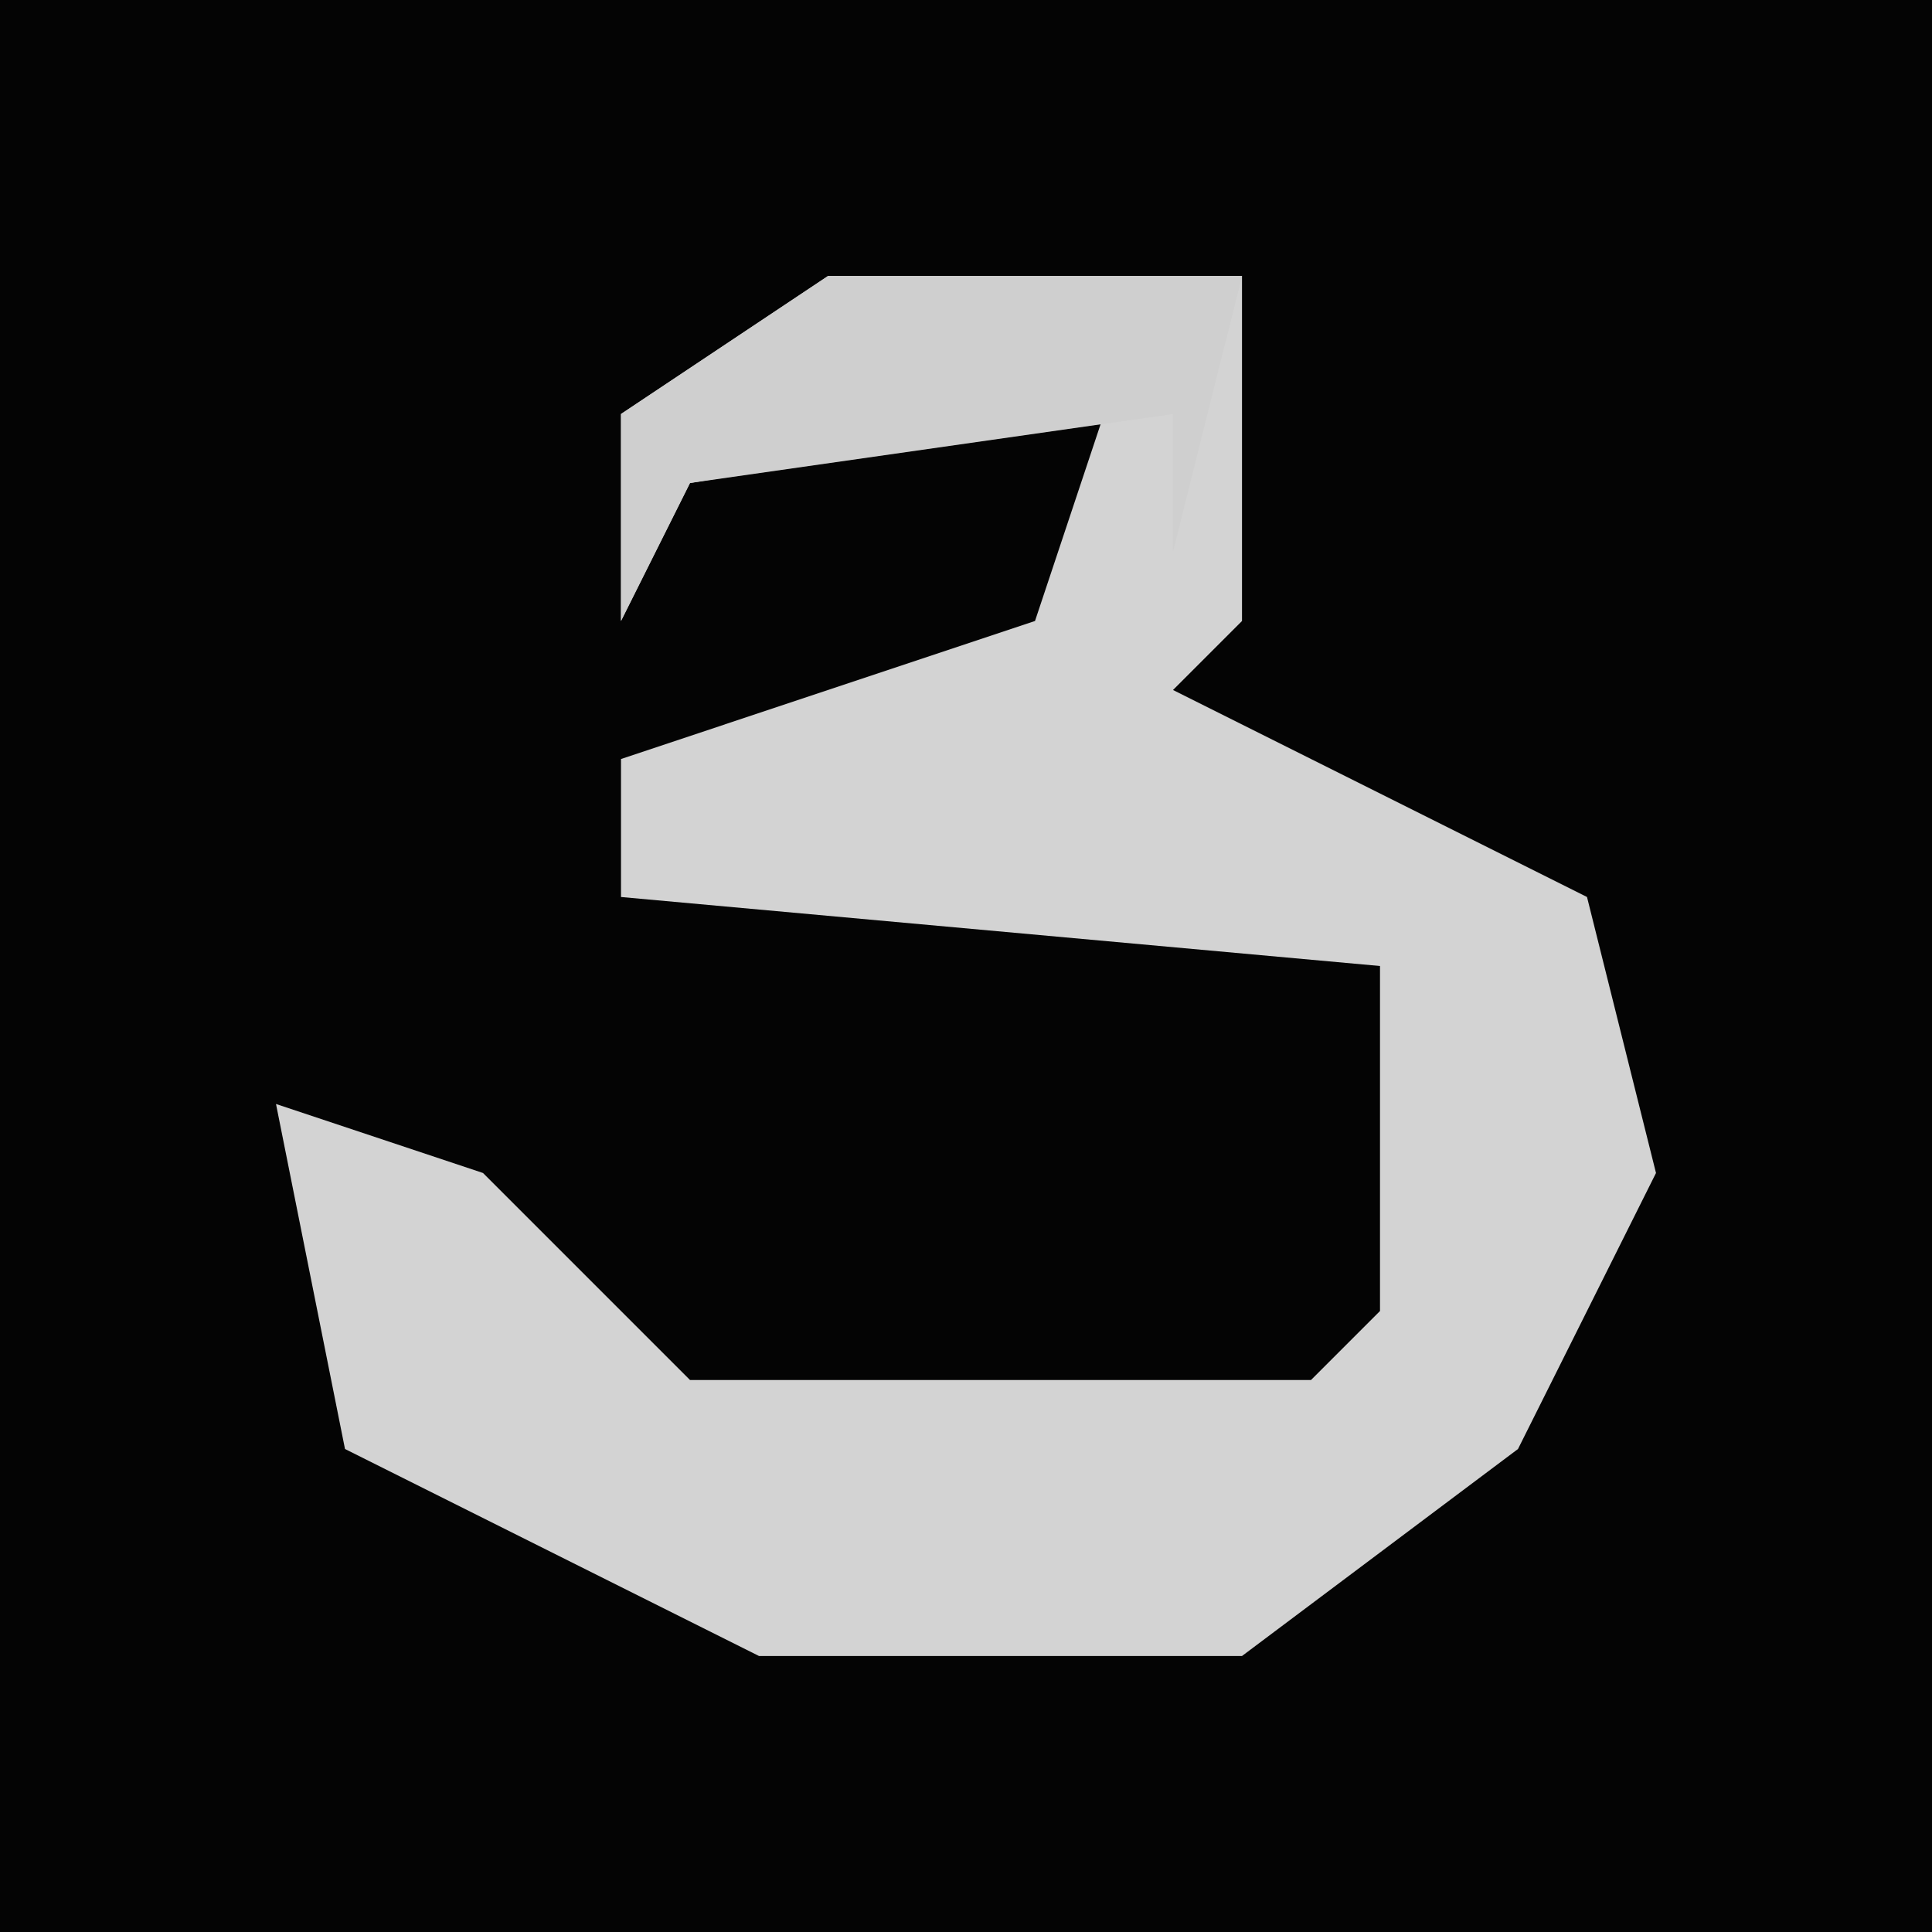 <?xml version="1.0" encoding="UTF-8"?>
<svg version="1.1" xmlns="http://www.w3.org/2000/svg" width="28" height="28">
<path d="M0,0 L28,0 L28,28 L0,28 Z " fill="#040404" transform="translate(0,0)"/>
<path d="M0,0 L6,0 L6,5 L5,6 L11,9 L12,13 L10,17 L6,20 L-1,20 L-7,17 L-8,12 L-5,13 L-2,16 L7,16 L8,15 L8,10 L-3,9 L-3,7 L3,5 L4,2 L-2,3 L-3,5 L-3,2 Z " fill="#D3D3D3" transform="translate(12,4)"/>
<path d="M0,0 L6,0 L5,4 L5,2 L-2,3 L-3,5 L-3,2 Z " fill="#CFCFCF" transform="translate(12,4)"/>
</svg>

